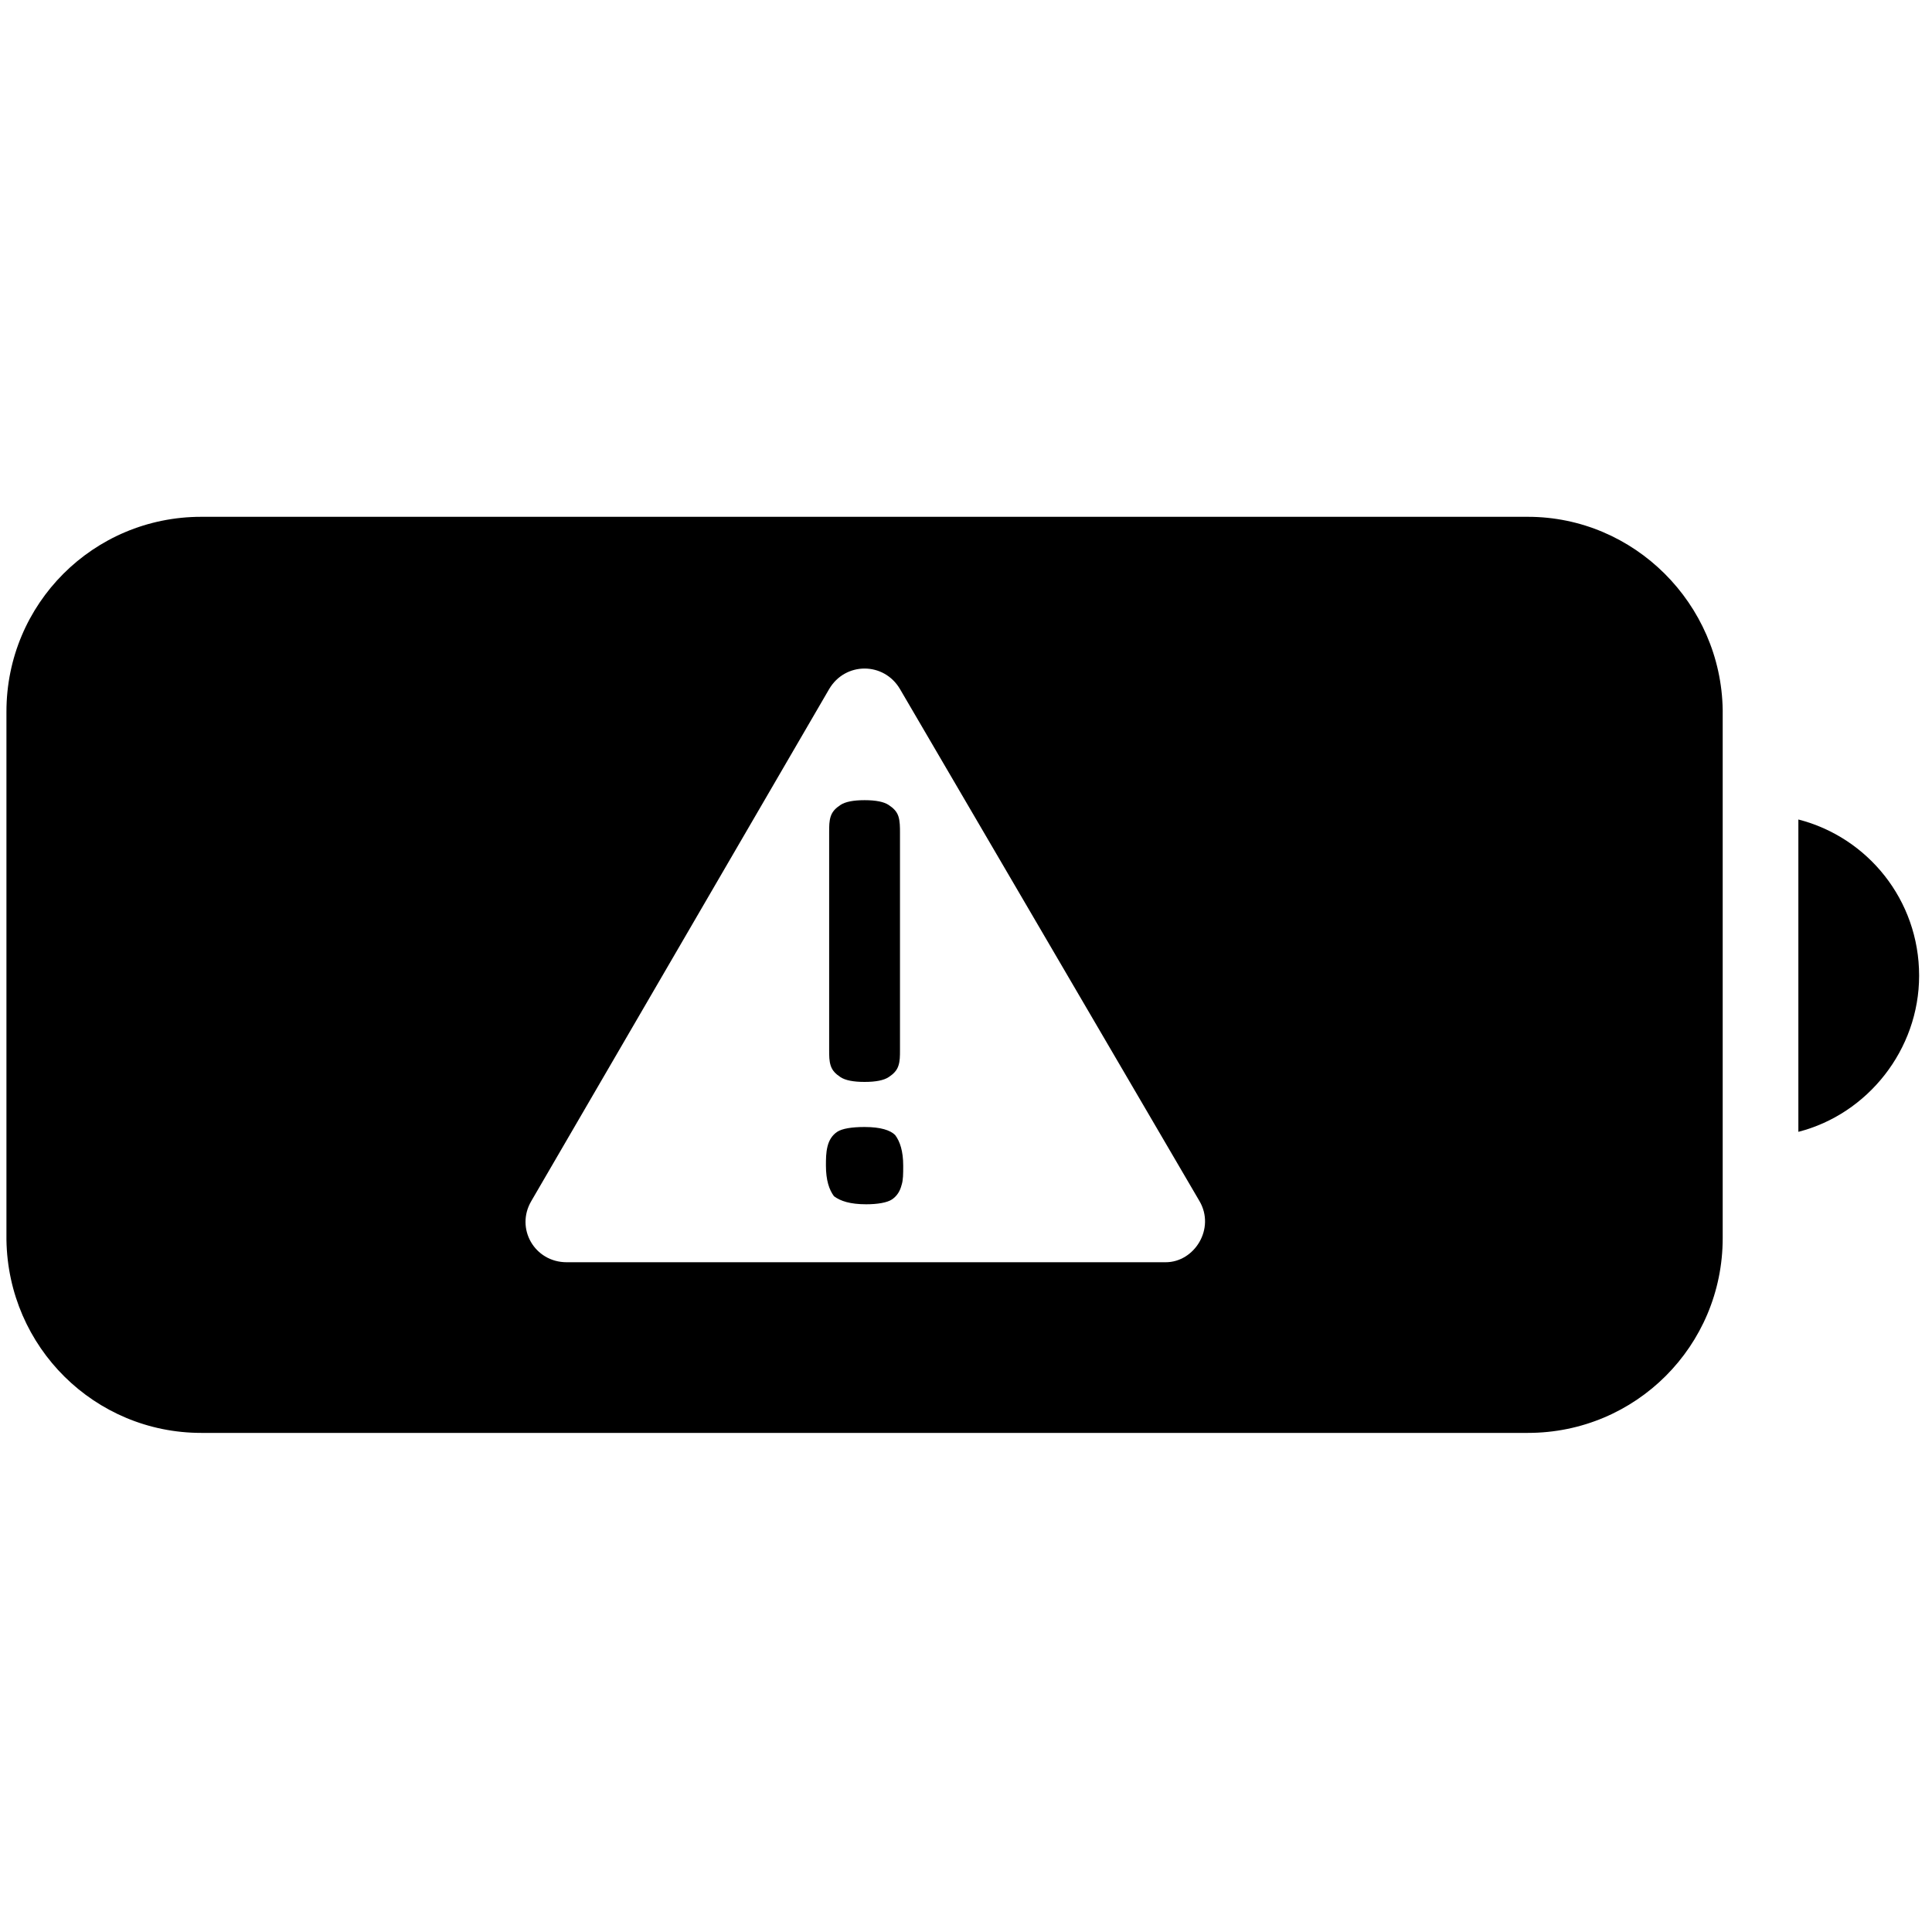 <?xml version="1.0" encoding="utf-8"?>
<!-- Generator: Adobe Illustrator 28.2.0, SVG Export Plug-In . SVG Version: 6.00 Build 0)  -->
<svg version="1.1" id="battery-caution.filled" xmlns="http://www.w3.org/2000/svg" xmlns:xlink="http://www.w3.org/1999/xlink"
	 x="0px" y="0px" viewBox="0 0 120 120" style="enable-background:new 0 0 120 120;" xml:space="preserve">
<style type="text/css">
	.st0{fill:none;}
</style>
<rect id="BG" class="st0" width="120" height="120"/>
<g>
	<path d="M53.7,70c-0.8,0-1.4,0.1-1.7,0.3s-0.5,0.5-0.6,0.9c-0.1,0.4-0.1,0.8-0.1,1.2c0,0.9,0.2,1.5,0.5,1.9c0.4,0.3,1,0.5,2,0.5
		c0.7,0,1.3-0.1,1.6-0.3c0.3-0.2,0.5-0.5,0.6-0.9c0.1-0.3,0.1-0.7,0.1-1.2c0-0.9-0.2-1.5-0.5-1.9C55.3,70.2,54.7,70,53.7,70z"/>
	<path d="M52.2,66.9c0.3,0.2,0.8,0.3,1.5,0.3s1.2-0.1,1.5-0.3s0.5-0.4,0.6-0.7c0.1-0.3,0.1-0.6,0.1-1V51.7c0-0.3,0-0.7-0.1-1
		c-0.1-0.3-0.3-0.5-0.6-0.7c-0.3-0.2-0.8-0.3-1.5-0.3s-1.2,0.1-1.5,0.3c-0.3,0.2-0.5,0.4-0.6,0.7c-0.1,0.3-0.1,0.6-0.1,1v13.5
		c0,0.4,0,0.7,0.1,1C51.7,66.5,51.9,66.7,52.2,66.9z"/>
	<path d="M94.9,32.1H12.5c-6.7,0-12.1,5.4-12.1,12.1V77c0.1,6.7,5.5,12,12.1,12h82.4c6.7,0,12.1-5.4,12.1-12.1V44.1
		C106.9,37.5,101.5,32.1,94.9,32.1z M72.4,78.4H53.8H35.2c-2,0-3.2-2.1-2.2-3.8l18.5-31.8c1-1.7,3.4-1.7,4.4,0l18.6,31.8
		C75.5,76.3,74.2,78.4,72.4,78.4z"/>
	<path d="M119.2,60.6c0-4.7-3.2-8.6-7.5-9.7v19.4C116,69.2,119.2,65.2,119.2,60.6z"/>
</g>
</svg>
